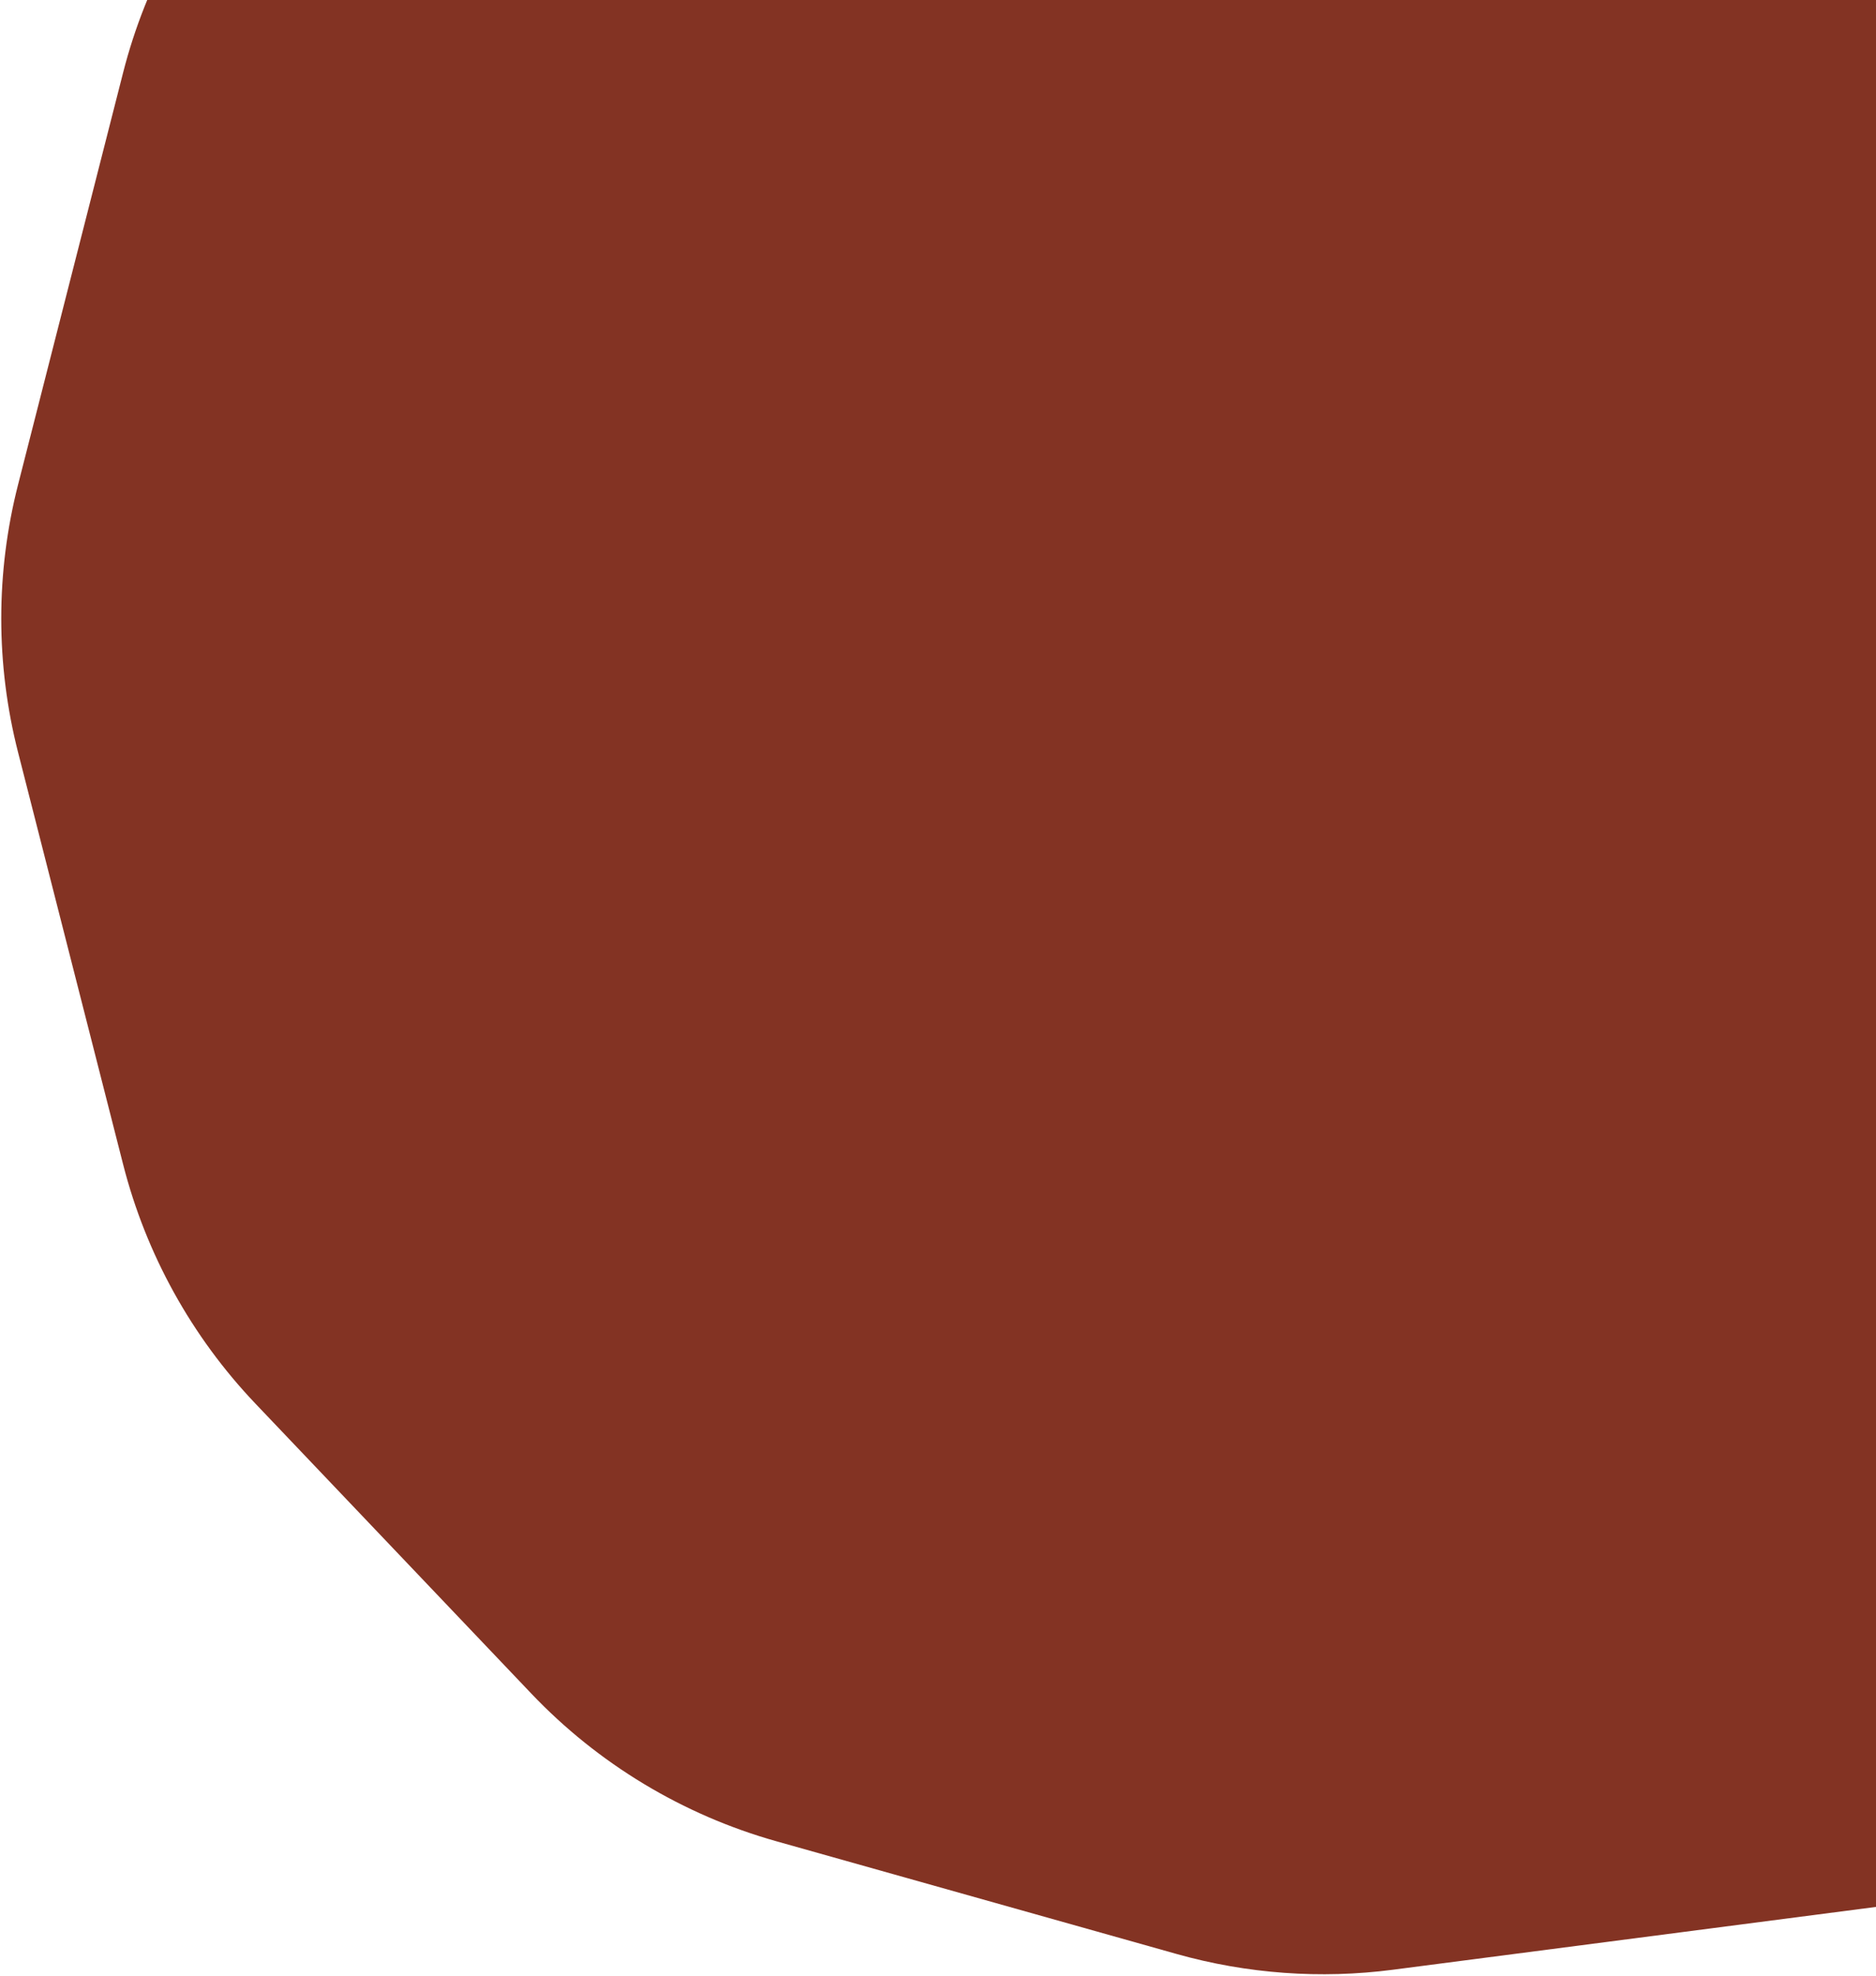 <svg width="701" height="738" viewBox="0 0 701 738" fill="none" xmlns="http://www.w3.org/2000/svg">
<path d="M439.719 -267.803C465.968 -275.191 493.441 -277.188 520.482 -273.674L934.305 -219.893C980.205 -213.928 1022.66 -192.38 1054.58 -158.856L1146.57 -62.22C1170.43 -37.16 1187.45 -6.394 1196 27.131L1235.26 181.073C1243.62 213.833 1243.62 248.167 1235.26 280.927L1196 434.869C1187.45 468.394 1170.43 499.16 1146.57 524.22L1054.58 620.856C1022.66 654.38 980.205 675.928 934.305 681.893L520.482 735.674C493.441 739.188 465.968 737.191 439.719 729.803L290.107 687.691C255.181 677.861 223.548 658.805 198.531 632.525L95.428 524.22C71.573 499.16 54.554 468.394 46.002 434.869L6.735 280.927C-1.621 248.167 -1.621 213.833 6.735 181.073L46.002 27.131C54.554 -6.394 71.573 -37.16 95.428 -62.22L198.531 -170.525C223.548 -196.805 255.181 -215.861 290.107 -225.691L439.719 -267.803Z" fill="#833323"/>
</svg>
